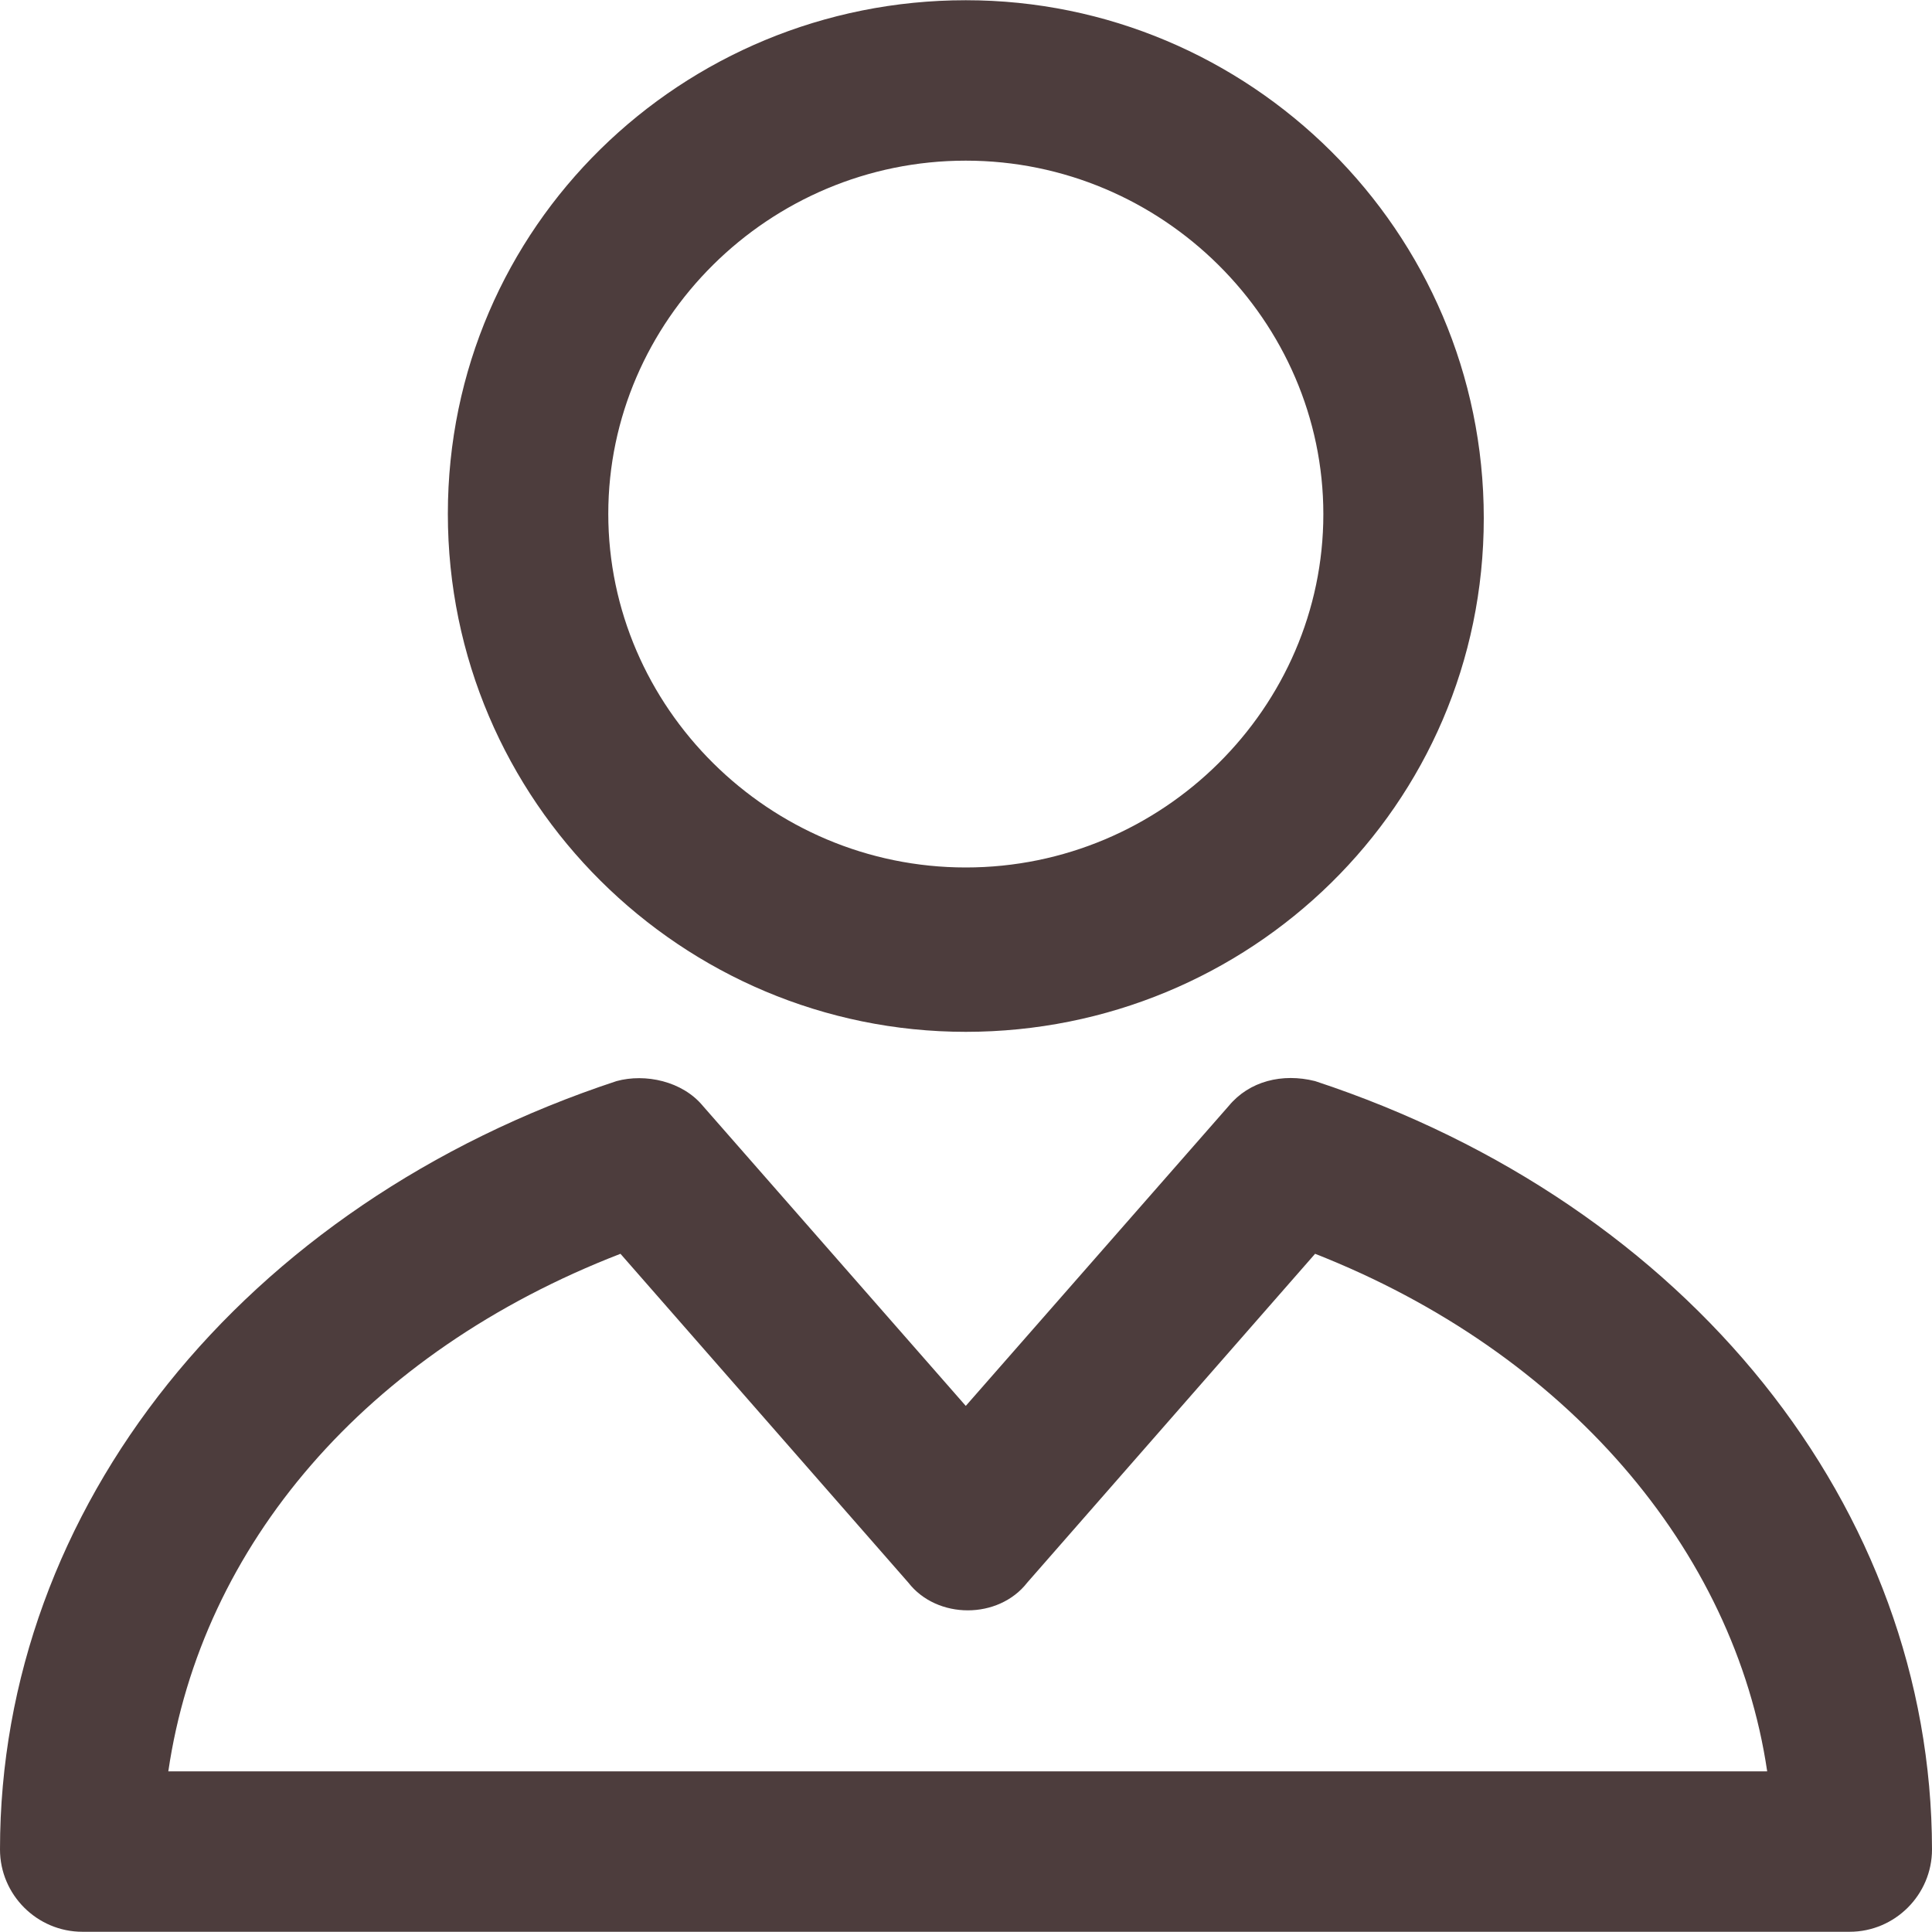 <svg width="26" height="26" viewBox="0 0 26 26" fill="none" xmlns="http://www.w3.org/2000/svg">
<path d="M12.997 13.886C16.812 13.886 19.968 10.846 19.968 6.973C19.968 3.101 16.812 0.003 12.997 0.003C9.183 0.003 6.027 3.042 6.027 6.915C6.027 10.788 9.183 13.886 12.997 13.886ZM12.997 2.162C15.65 2.162 17.809 4.321 17.809 6.92C17.809 9.52 15.65 11.674 12.997 11.674C10.345 11.674 8.186 9.515 8.186 6.915C8.186 4.316 10.345 2.162 12.997 2.162Z" fill="#4D3D3D"/>
<path d="M17.698 14.549C17.257 14.438 16.812 14.549 16.536 14.883L12.997 18.92L9.459 14.883C9.183 14.549 8.684 14.443 8.297 14.549C3.263 16.209 0 20.3 0 24.889C0 25.499 0.499 25.997 1.109 25.997H24.891C25.501 25.997 26 25.499 26 24.889C25.995 20.3 22.732 16.209 17.698 14.549ZM2.265 23.838C2.711 20.798 4.923 18.199 8.35 16.873L12.223 21.297C12.61 21.796 13.438 21.796 13.825 21.297L17.698 16.873C21.072 18.199 23.342 20.852 23.782 23.838H2.265Z" fill="#4D3D3D"/>
</svg>
